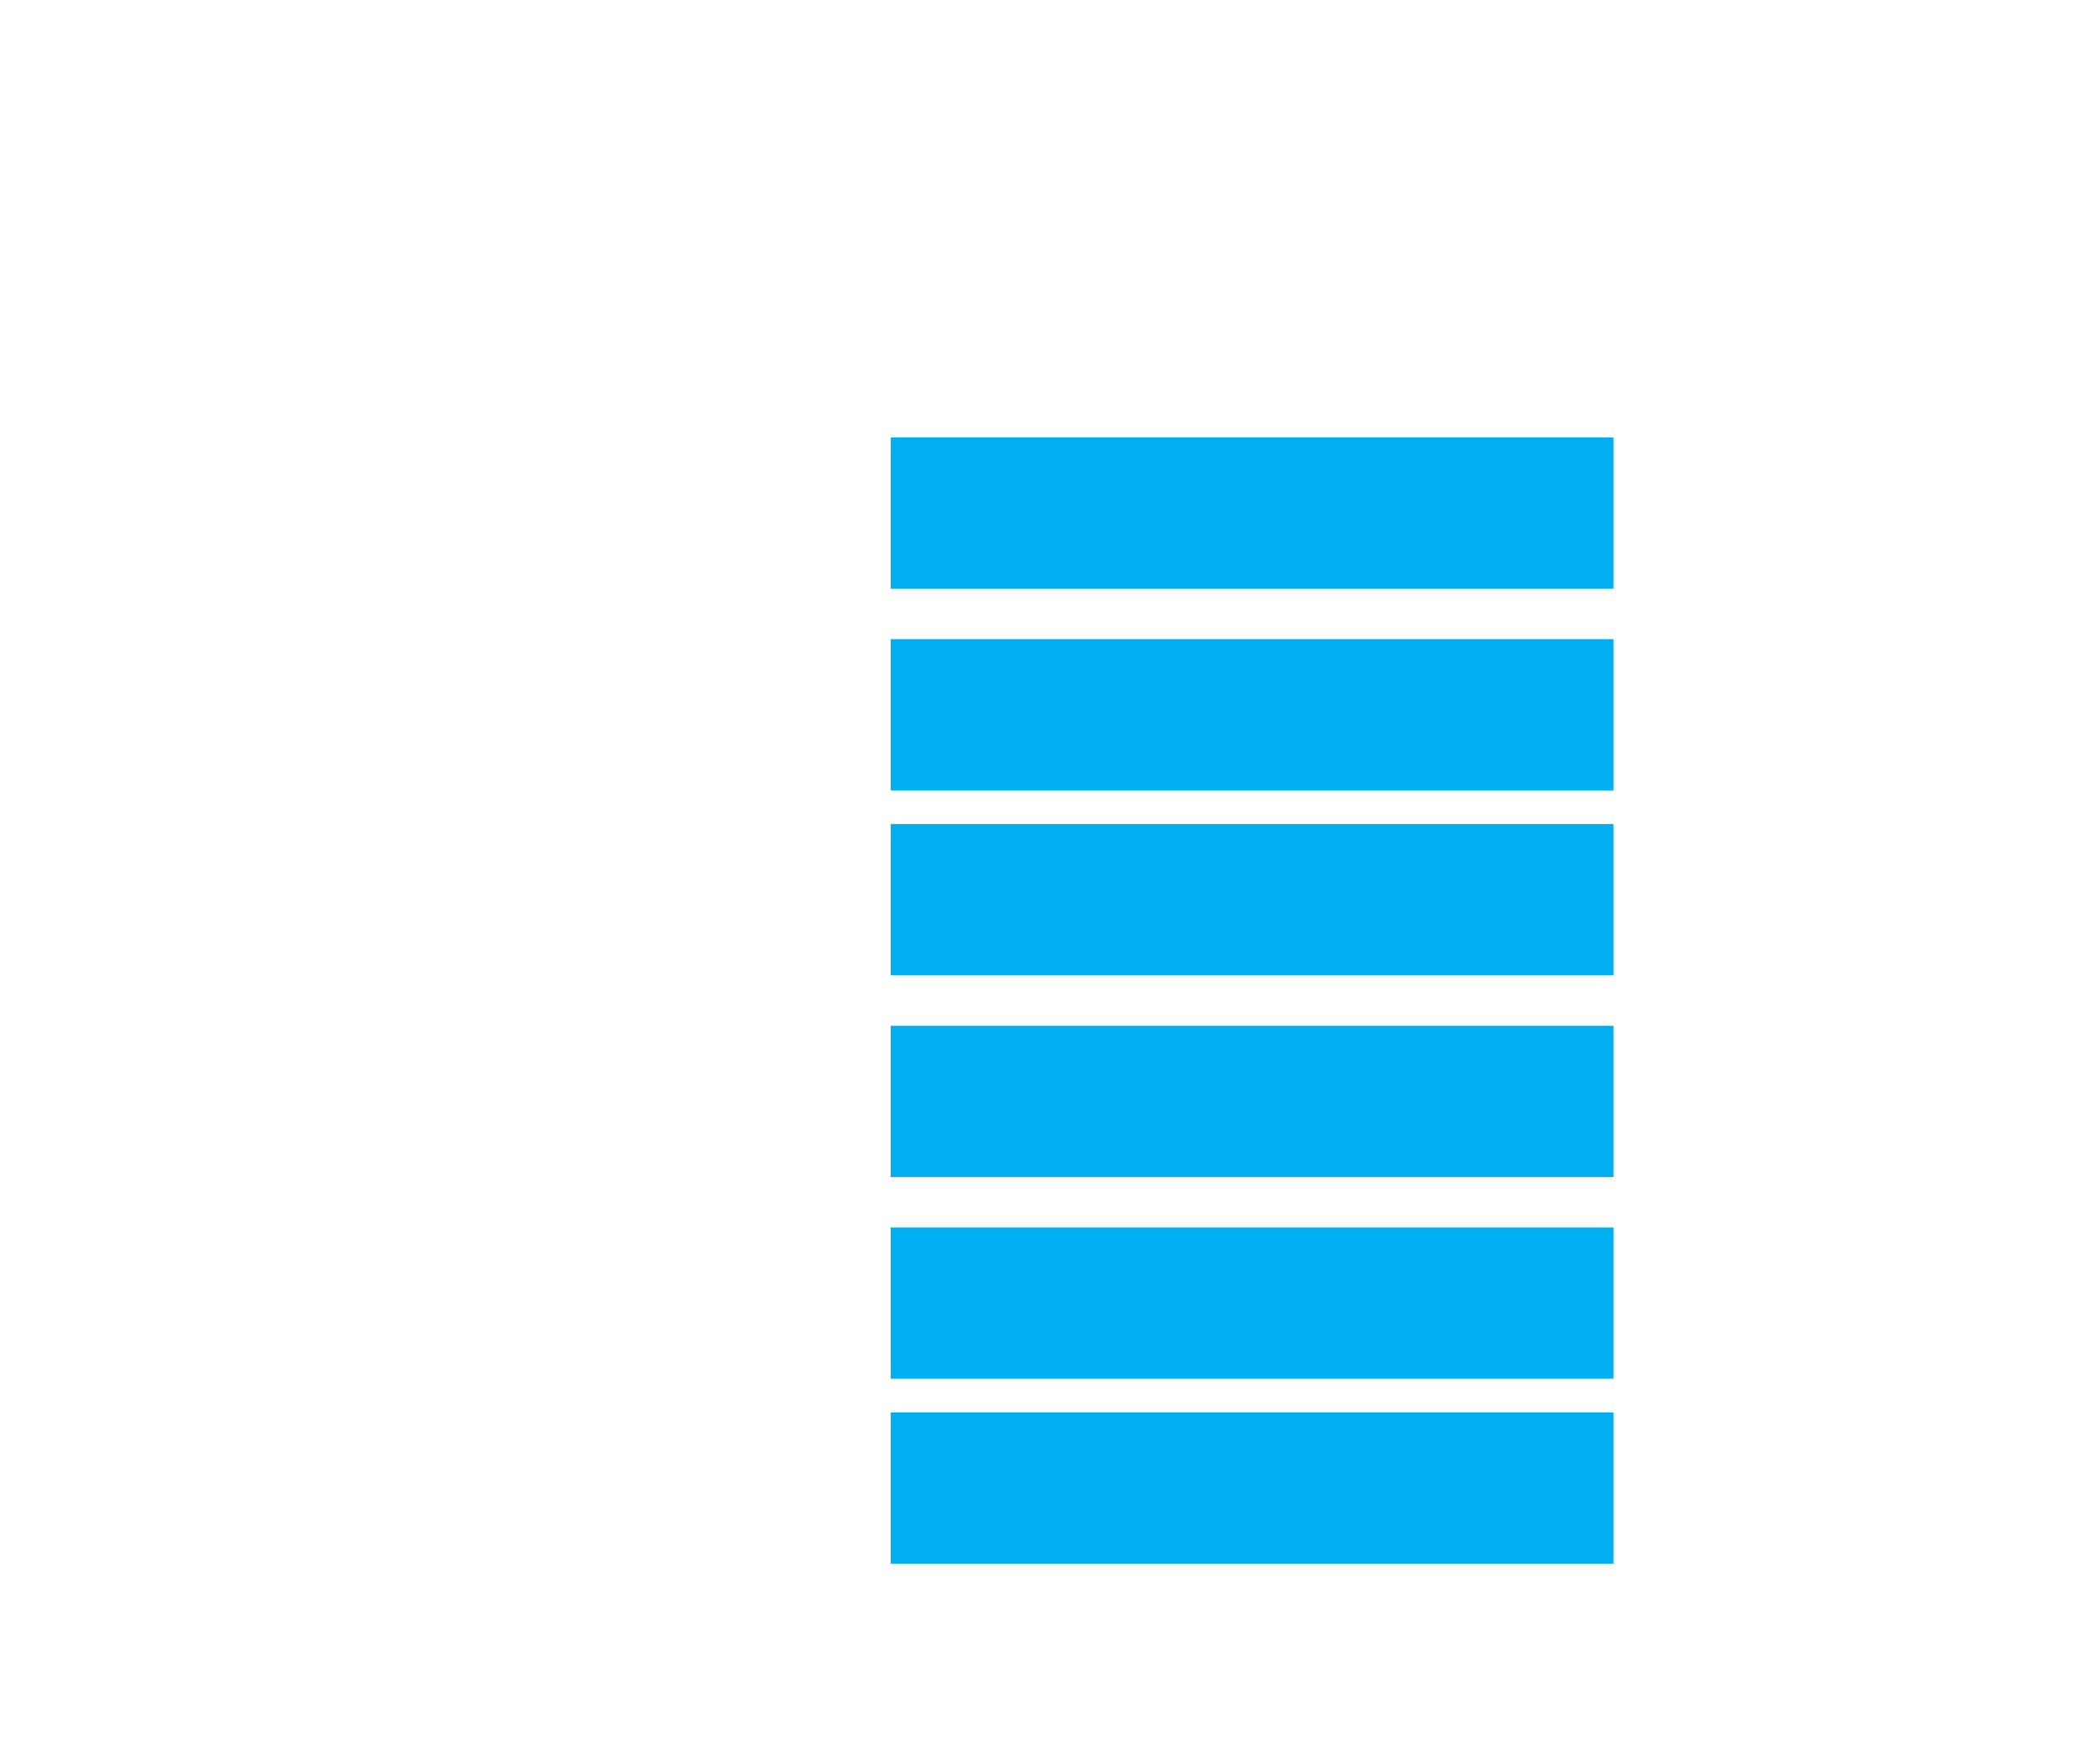 <svg id="Capa_1" data-name="Capa 1" xmlns="http://www.w3.org/2000/svg" viewBox="0 0 620 524"><defs><style>.cls-1{fill:#00aff2;}</style></defs><title>&amp;apos;</title><rect class="cls-1" x="264.6" y="129.95" width="214.72" height="44.94"/><rect class="cls-1" x="264.6" y="189.87" width="214.72" height="44.94"/><rect class="cls-1" x="264.6" y="244.8" width="214.72" height="44.94"/><rect class="cls-1" x="264.6" y="304.72" width="214.72" height="44.94"/><rect class="cls-1" x="264.6" y="364.64" width="214.72" height="44.94"/><rect class="cls-1" x="264.6" y="419.57" width="214.72" height="44.94"/></svg>